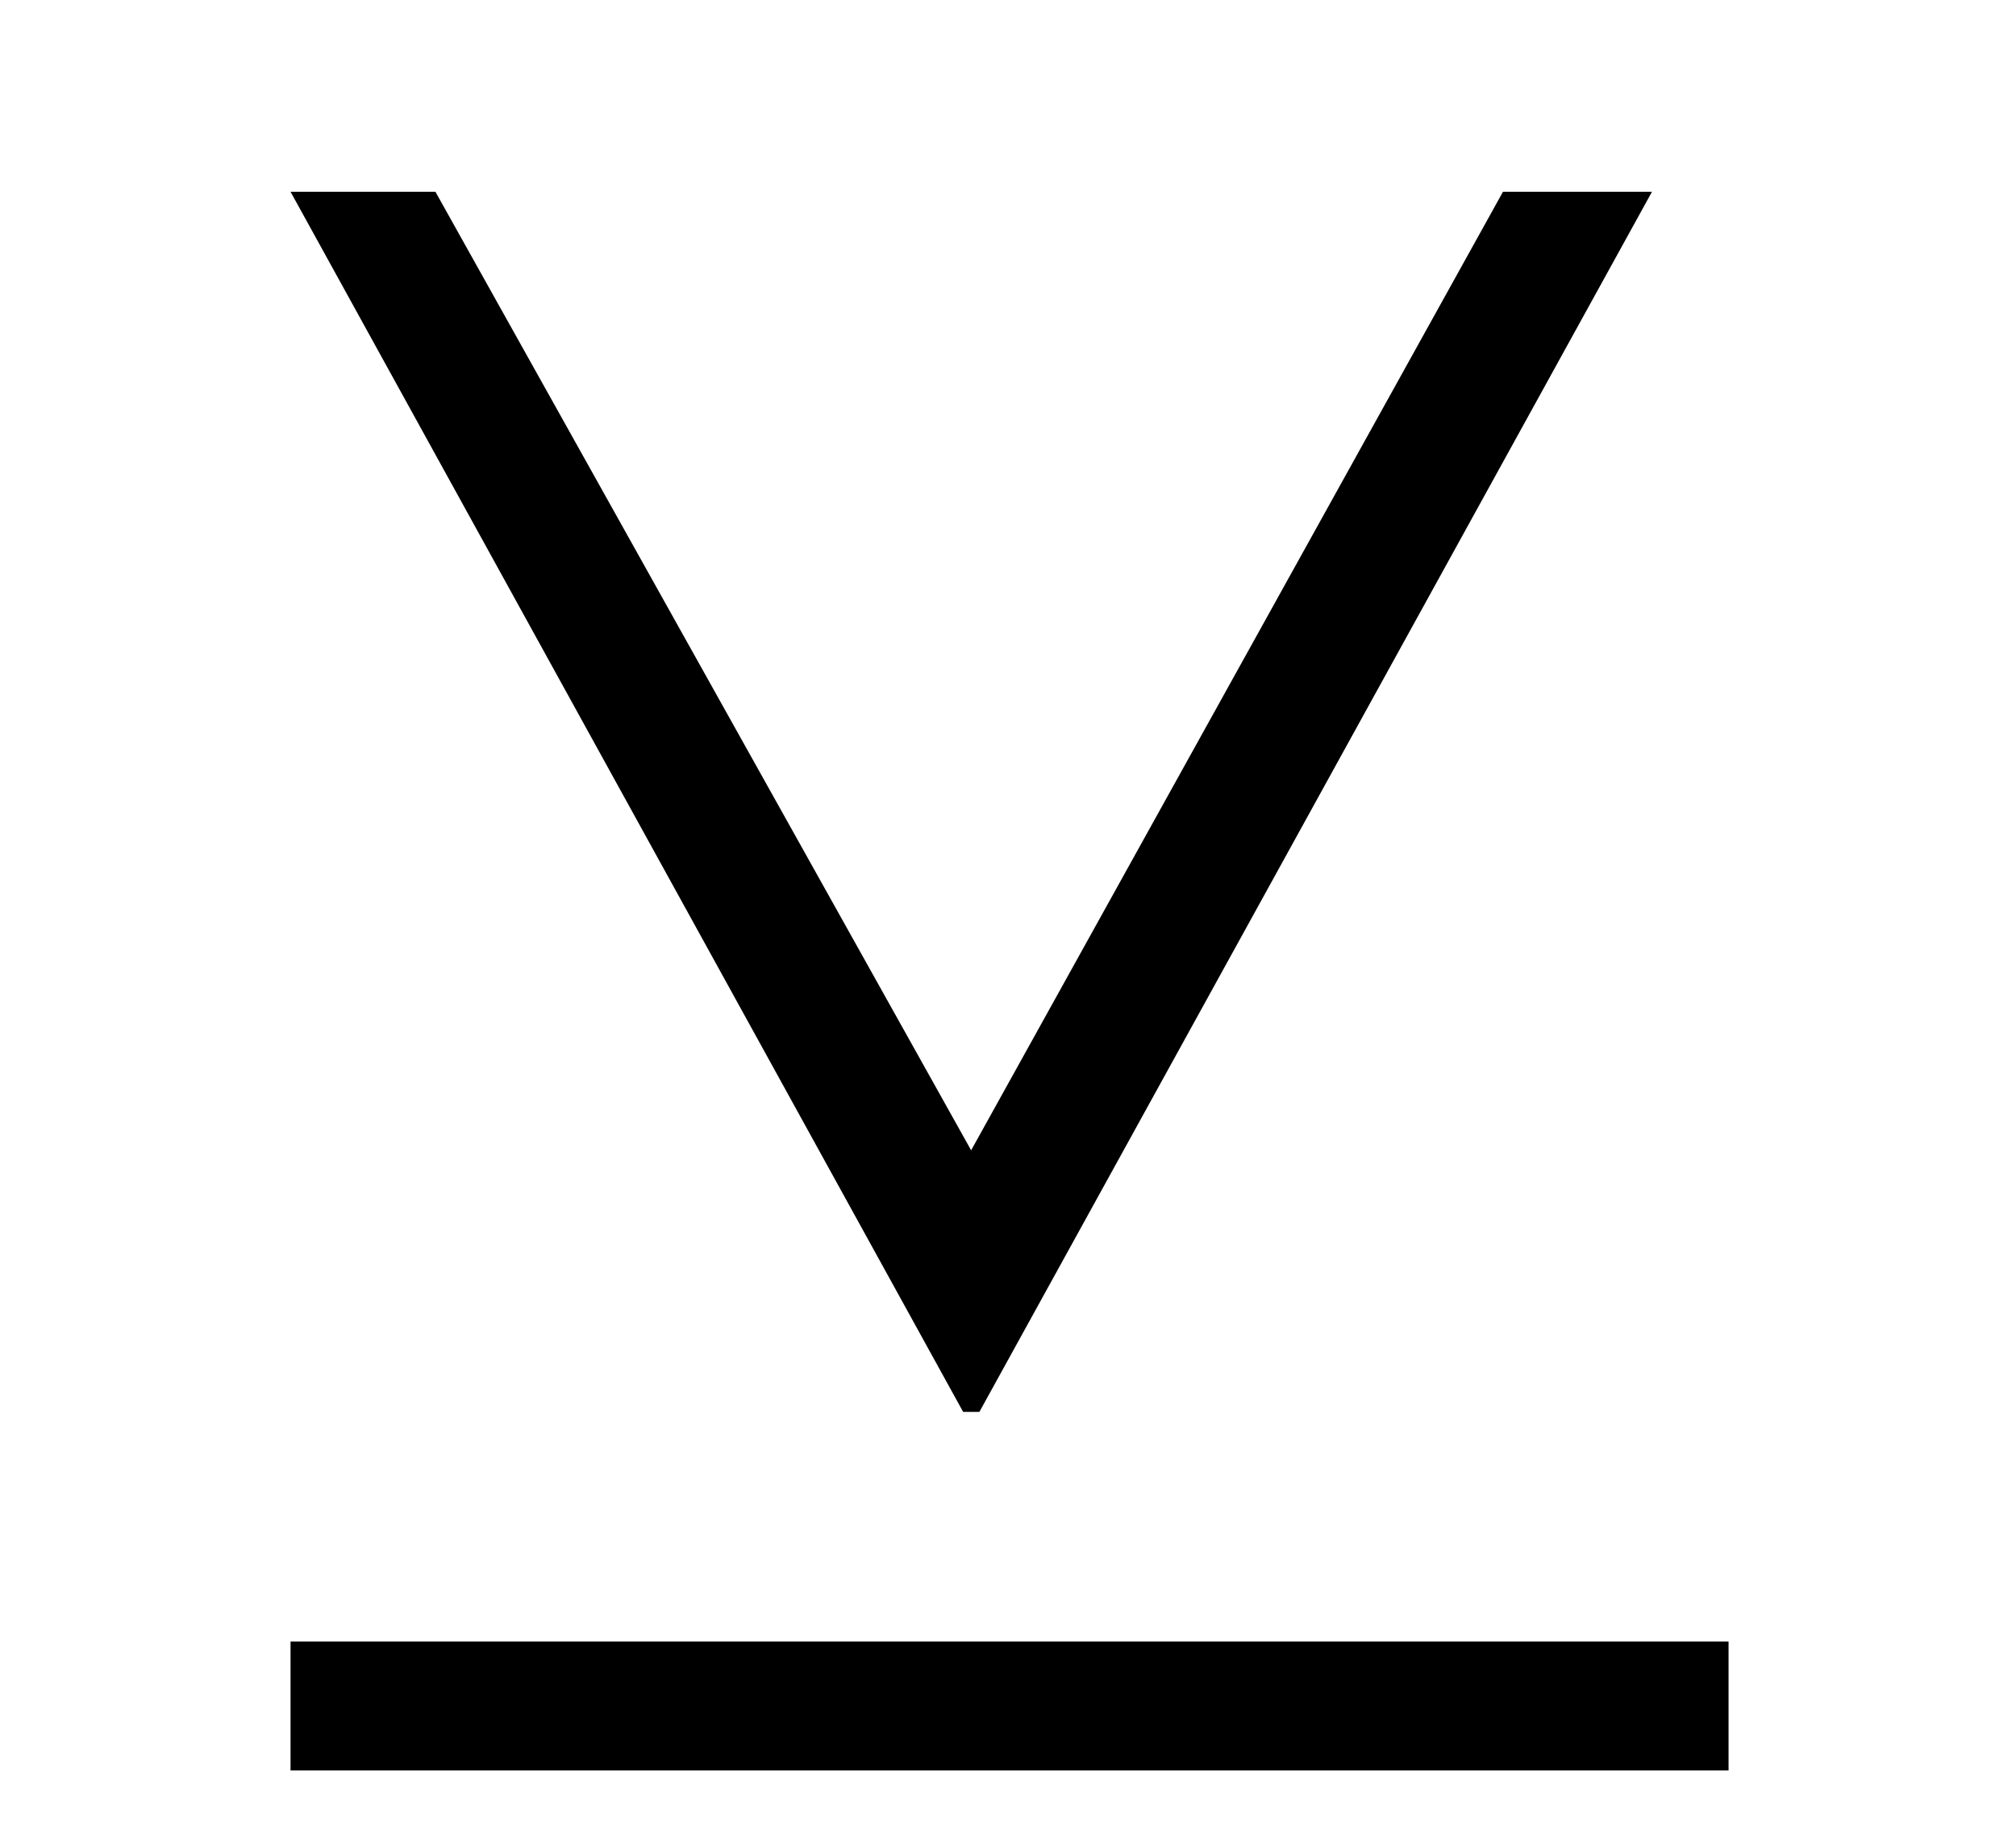 <?xml version='1.0' encoding='UTF-8'?>
<svg xmlns="http://www.w3.org/2000/svg" xmlns:xlink="http://www.w3.org/1999/xlink" height="7.152" width="7.82" viewBox="0 0 7.82 7.152">
 <defs>
  <g>
   <g id="glyph-0-0"/>
   <g id="glyph-0-1">
    <path d="M 6.125 -6.125 L 5.547 -6.125 L 3.484 -2.406 L 1.406 -6.125 L 0.844 -6.125 L 3.453 -1.391 L 3.516 -1.391 Z M 6.422 0 L 6.422 -0.5 L 0.844 -0.5 L 0.844 0 Z M 6.422 0 "/>
   </g>
  </g>
 </defs>
 <g fill="rgb(0%, 0%, 0%)" fill-opacity="1">
  <use x="0.283" y="6.869" xlink:href="#glyph-0-1"/>
 </g>
 <title>\veebar</title>
</svg>
